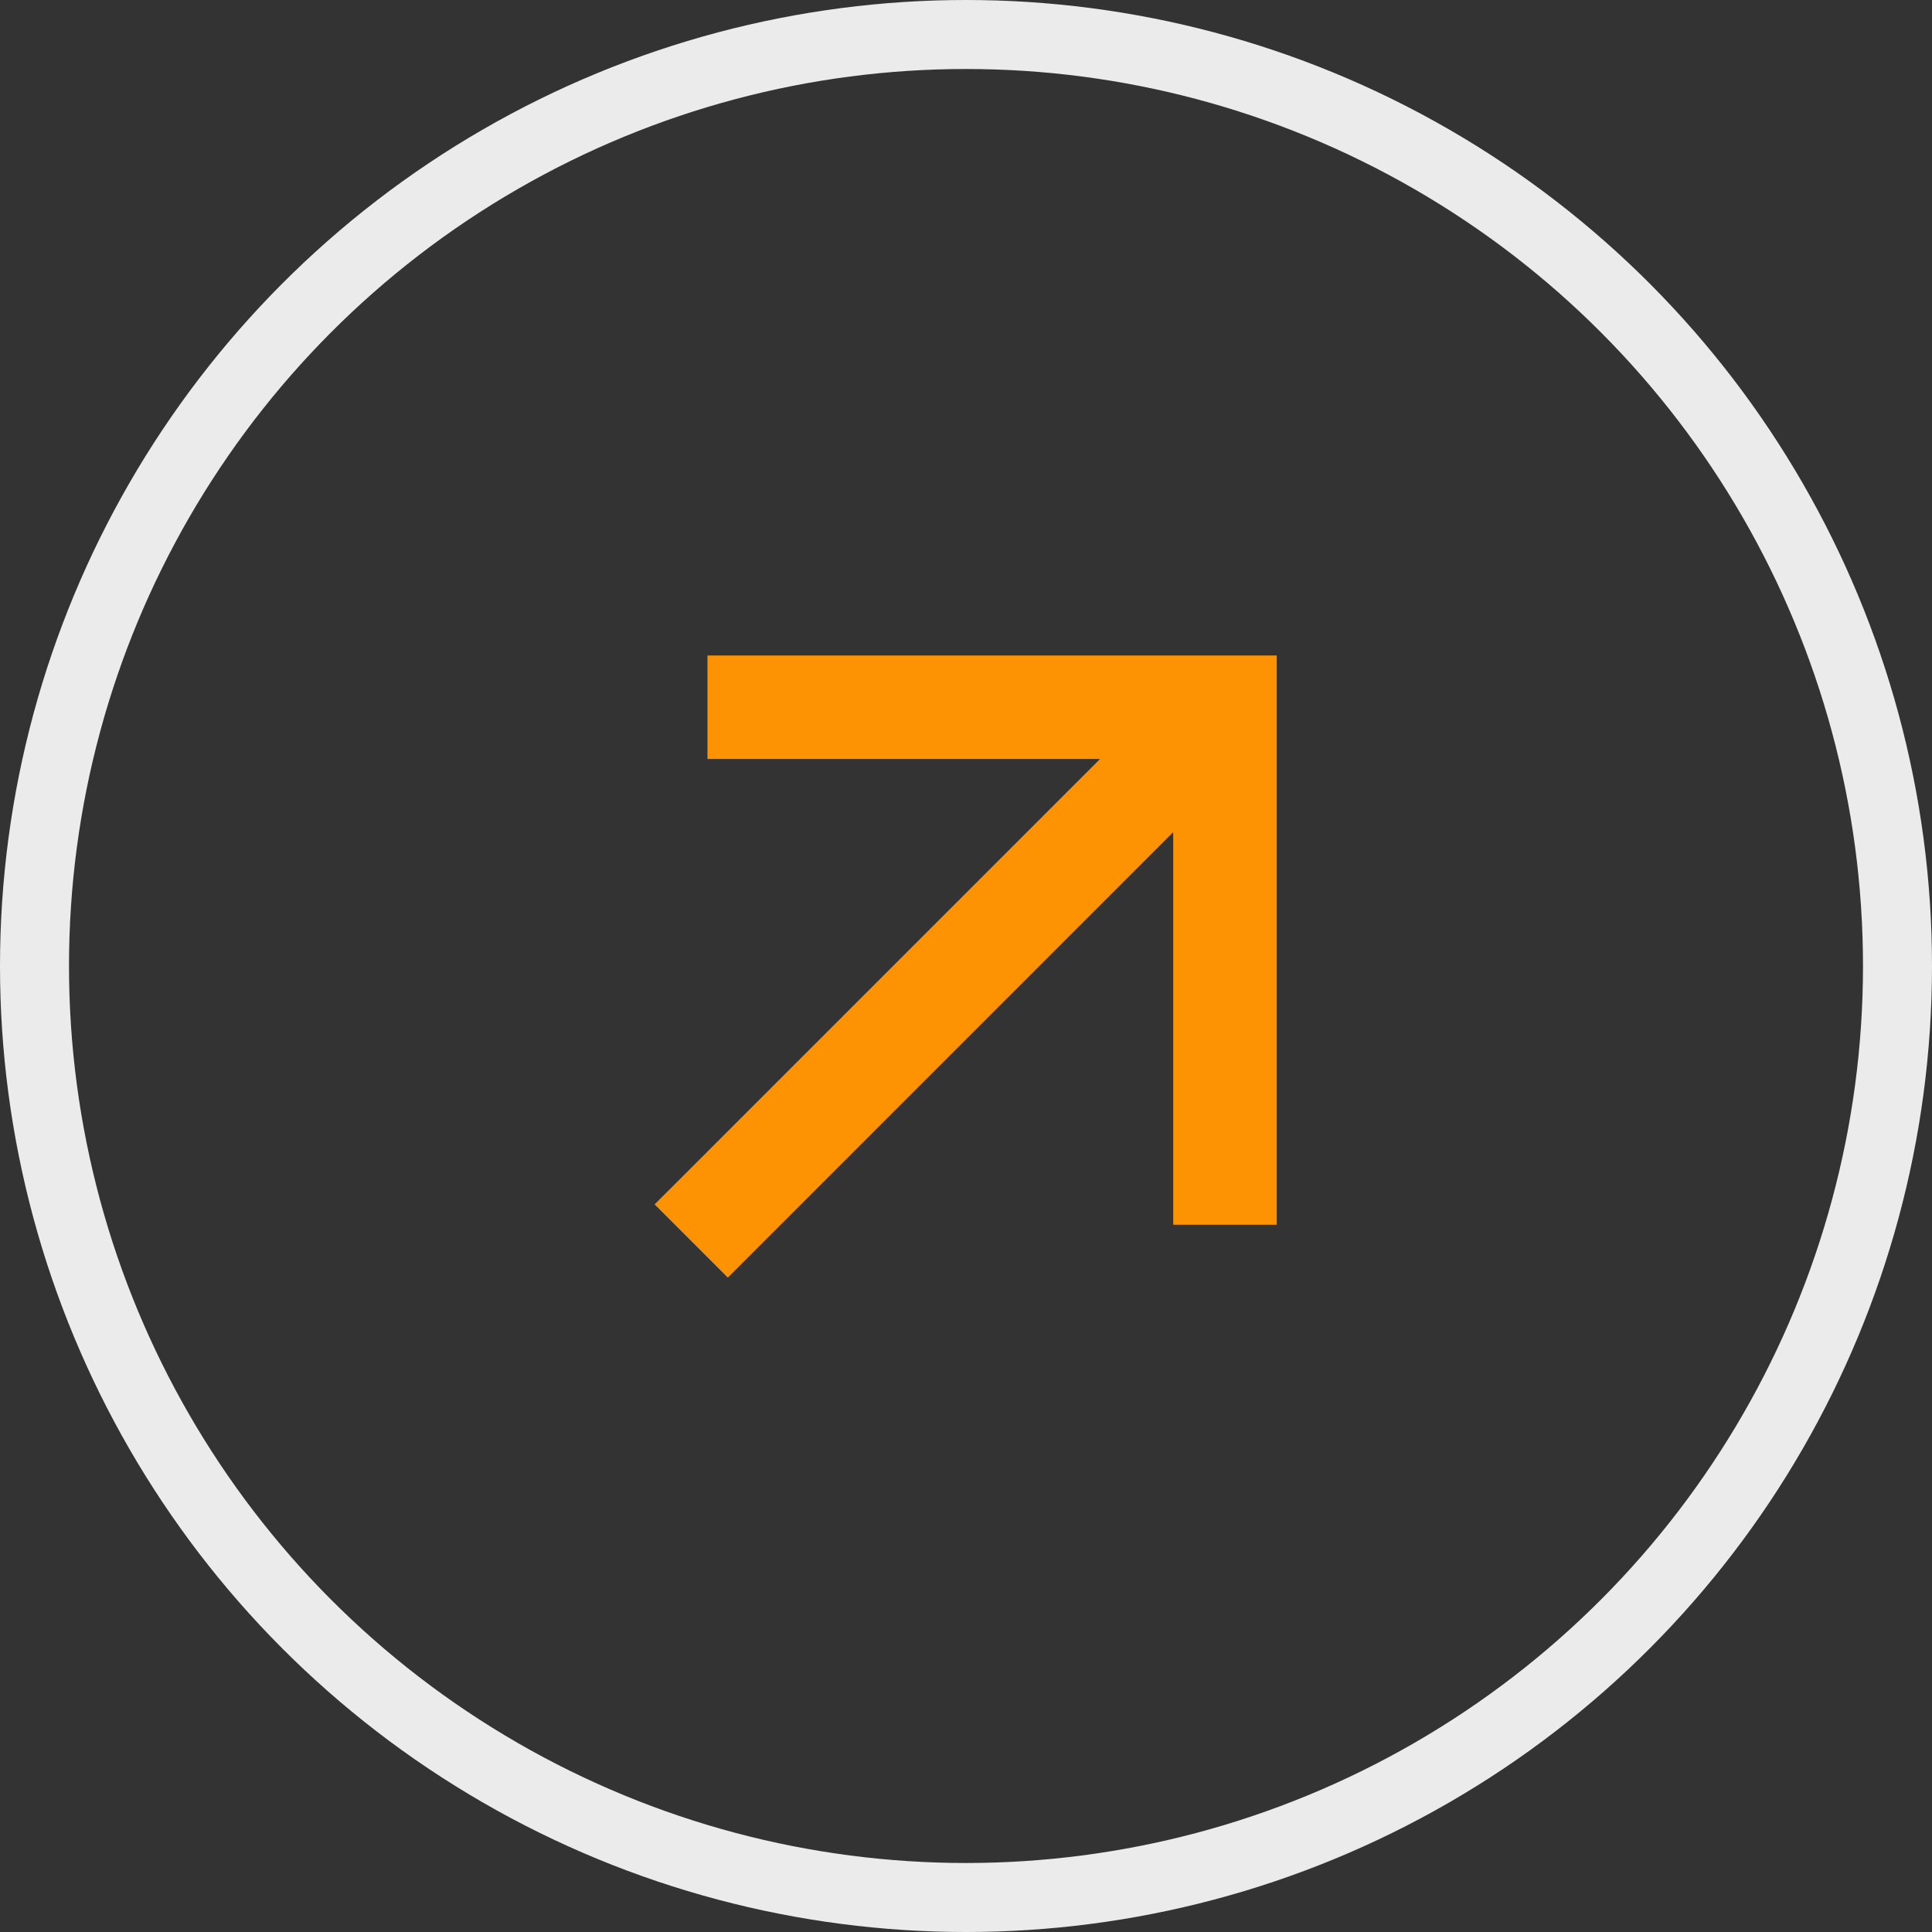 <svg width="28" height="28" viewBox="0 0 28 28" fill="none" xmlns="http://www.w3.org/2000/svg">
<rect x="0" y="0" width="28" height="28" fill="#333333" stroke="none"/>
<circle cx="14" cy="14" r="13.5" stroke="#EBEBEB"/>
<path d="M17.003 12.06L10.548 18.516L9.487 17.455L15.942 11H10.253V9.5H18.503V17.75H17.003V12.06Z" fill="#FD9302"/>
</svg>
